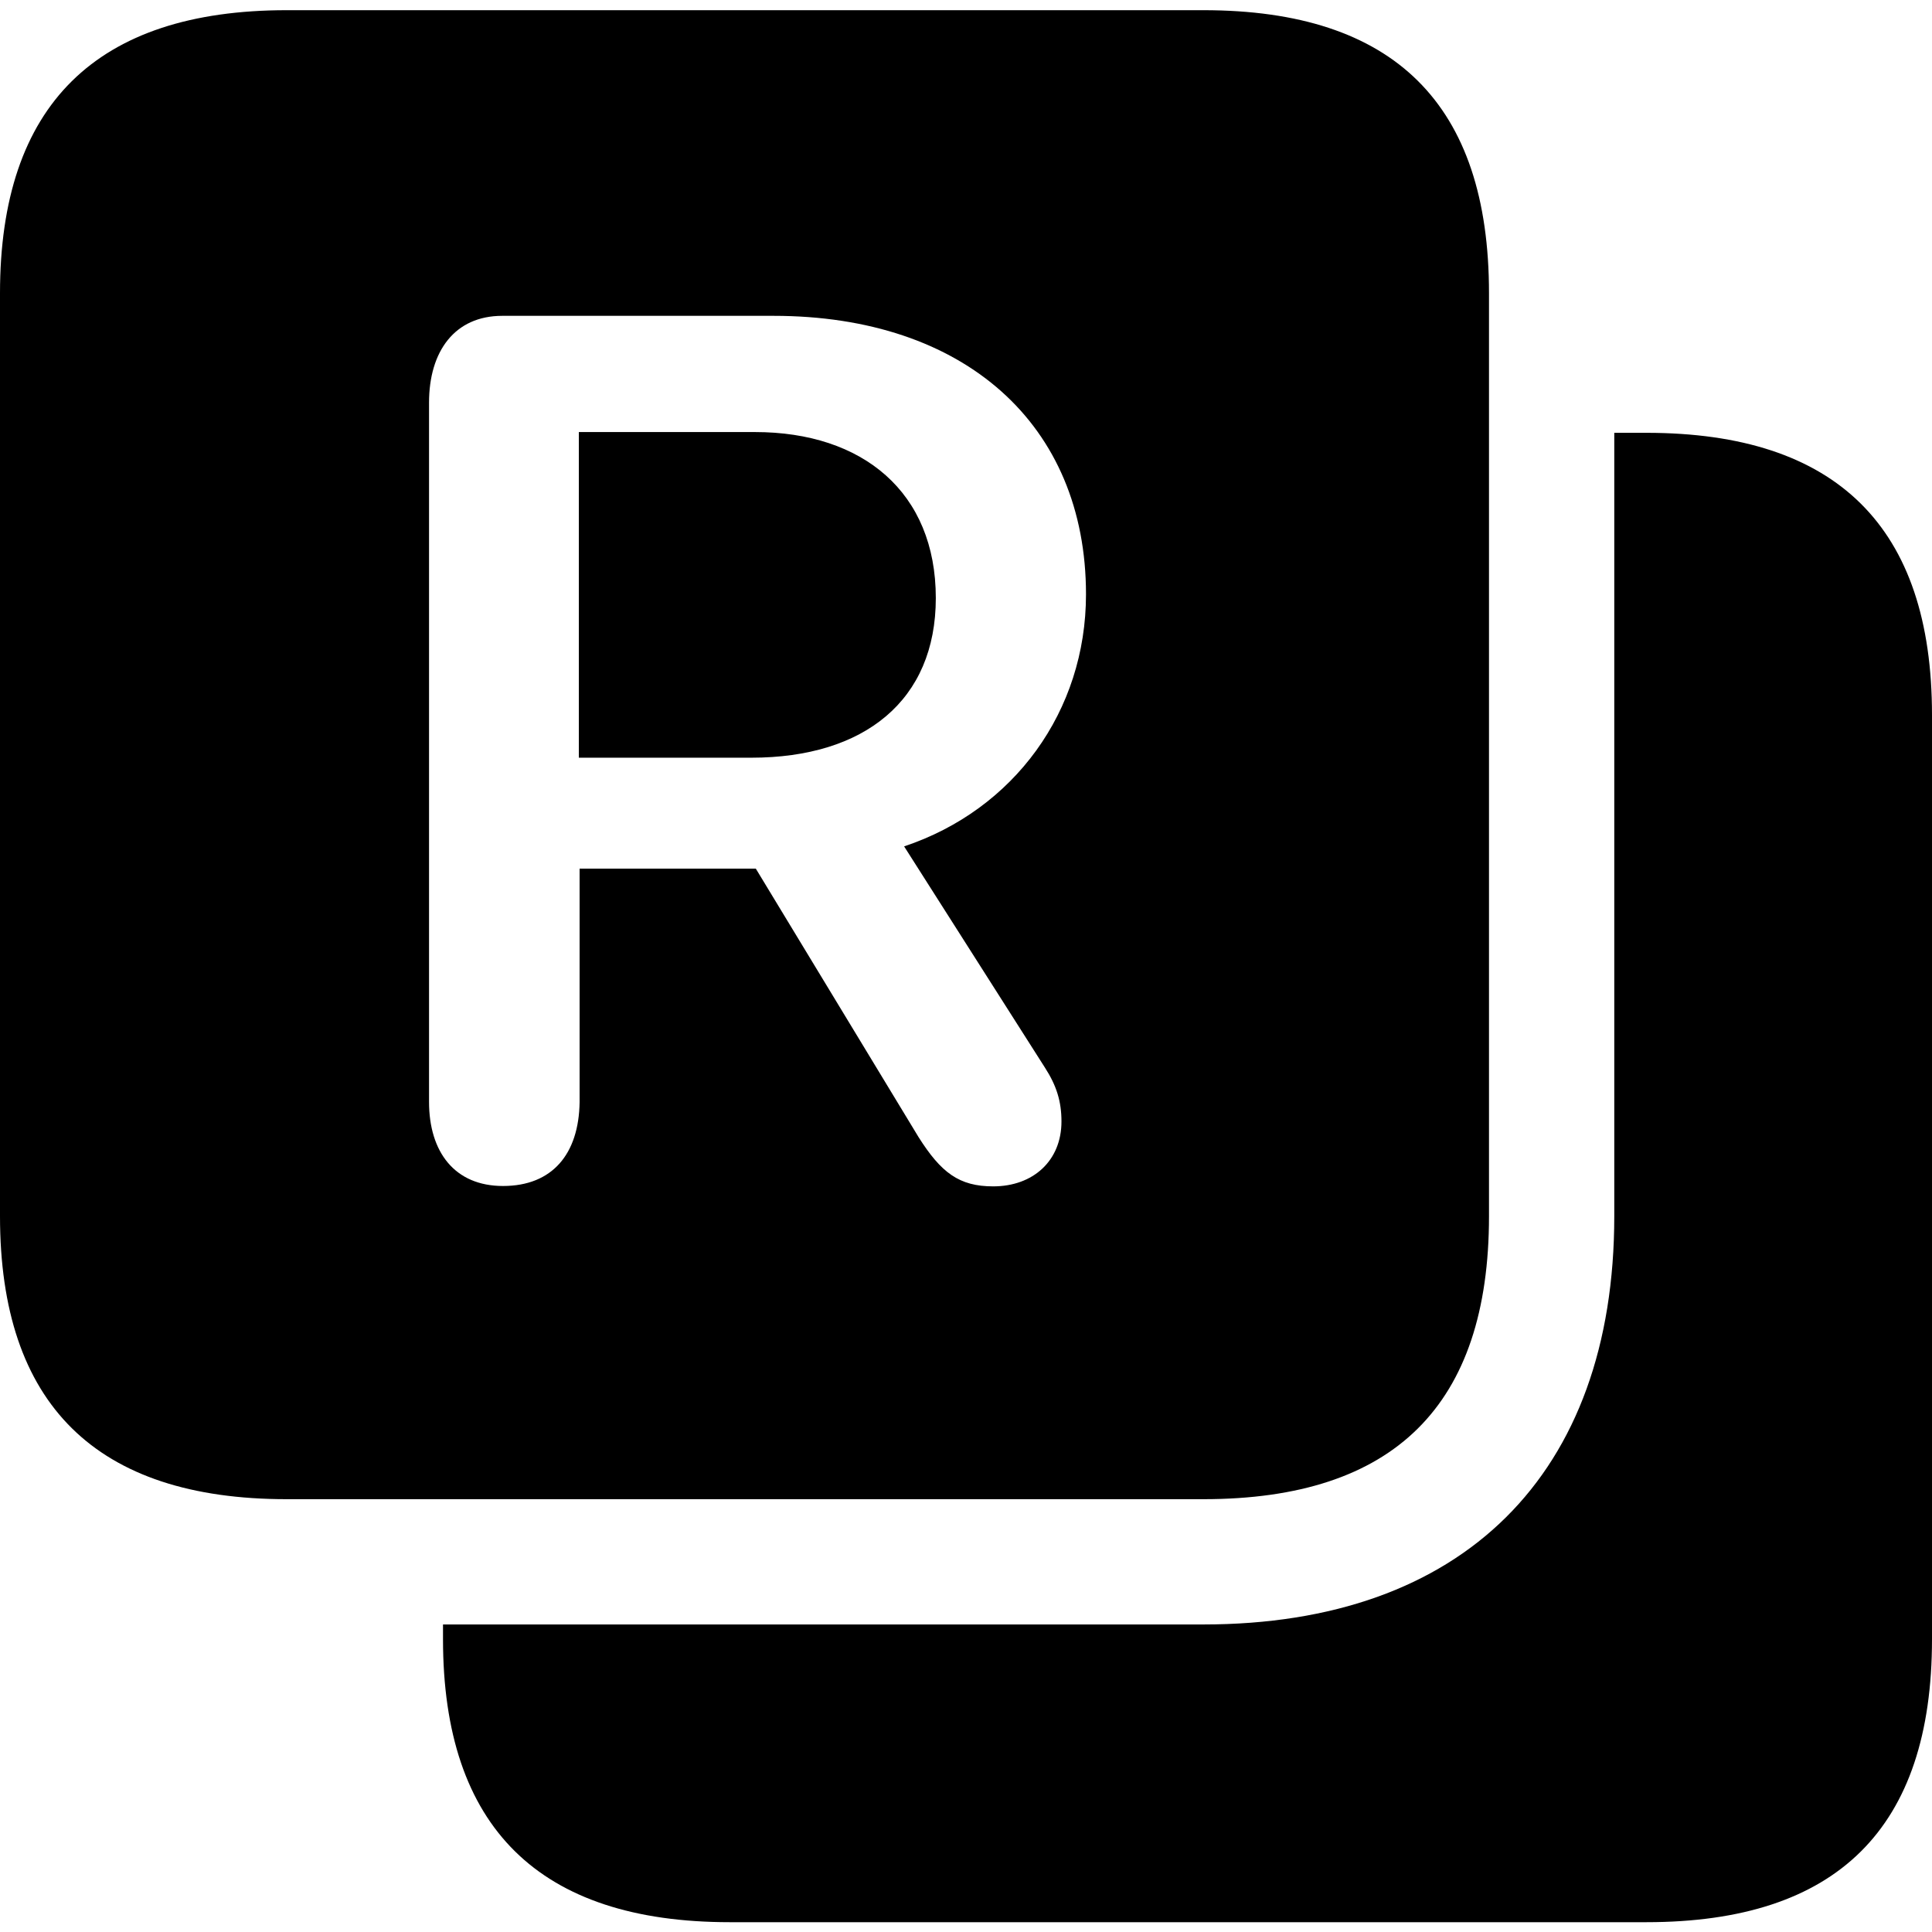 <?xml version="1.0" ?><!-- Generator: Adobe Illustrator 25.0.0, SVG Export Plug-In . SVG Version: 6.00 Build 0)  --><svg xmlns="http://www.w3.org/2000/svg" xmlns:xlink="http://www.w3.org/1999/xlink" version="1.1" id="Layer_1" x="0px" y="0px" viewBox="0 0 512 512" style="enable-background:new 0 0 512 512;" xml:space="preserve">
<path d="M318.9,2.7H76c-50.6,0-76,25.2-76,75v244.6c0,49.8,25.4,75,76,75h242.9c50.6,0,75.7-24.9,75.7-75V77.7  C394.6,27.6,369.5,2.7,318.9,2.7z M133.3,314.3c-12.8,0-19.6-9-19.6-22.3V106.7c0-13.6,6.8-23,19.4-23h71.9  c50.6,0,82.8,28.8,82.8,73.8c0,31-19.1,57.1-48.2,66.8l37.3,58.6c3.1,4.8,4.4,9,4.4,14.3c0,10.4-7.5,17.2-18.1,17.2  c-9,0-13.8-3.6-19.8-13.1l-43.1-71.1h-46.7v61.9C153.4,305.8,146.4,314.3,133.3,314.3z M153.4,200.8h45.7c30,0,48.9-15.2,48.9-42.3  c0-28.1-19.4-44-47.9-44h-46.7V200.8z M512,189.5c0-49.8-25.2-74.8-75.7-74.8h-8.5v207.6c0,68.5-40.2,108.2-108.9,108.2H117.4v3.9  c0,49.8,25.4,75,76,75h242.9c50.6,0,75.7-24.9,75.7-75V189.5z"/>
</svg>